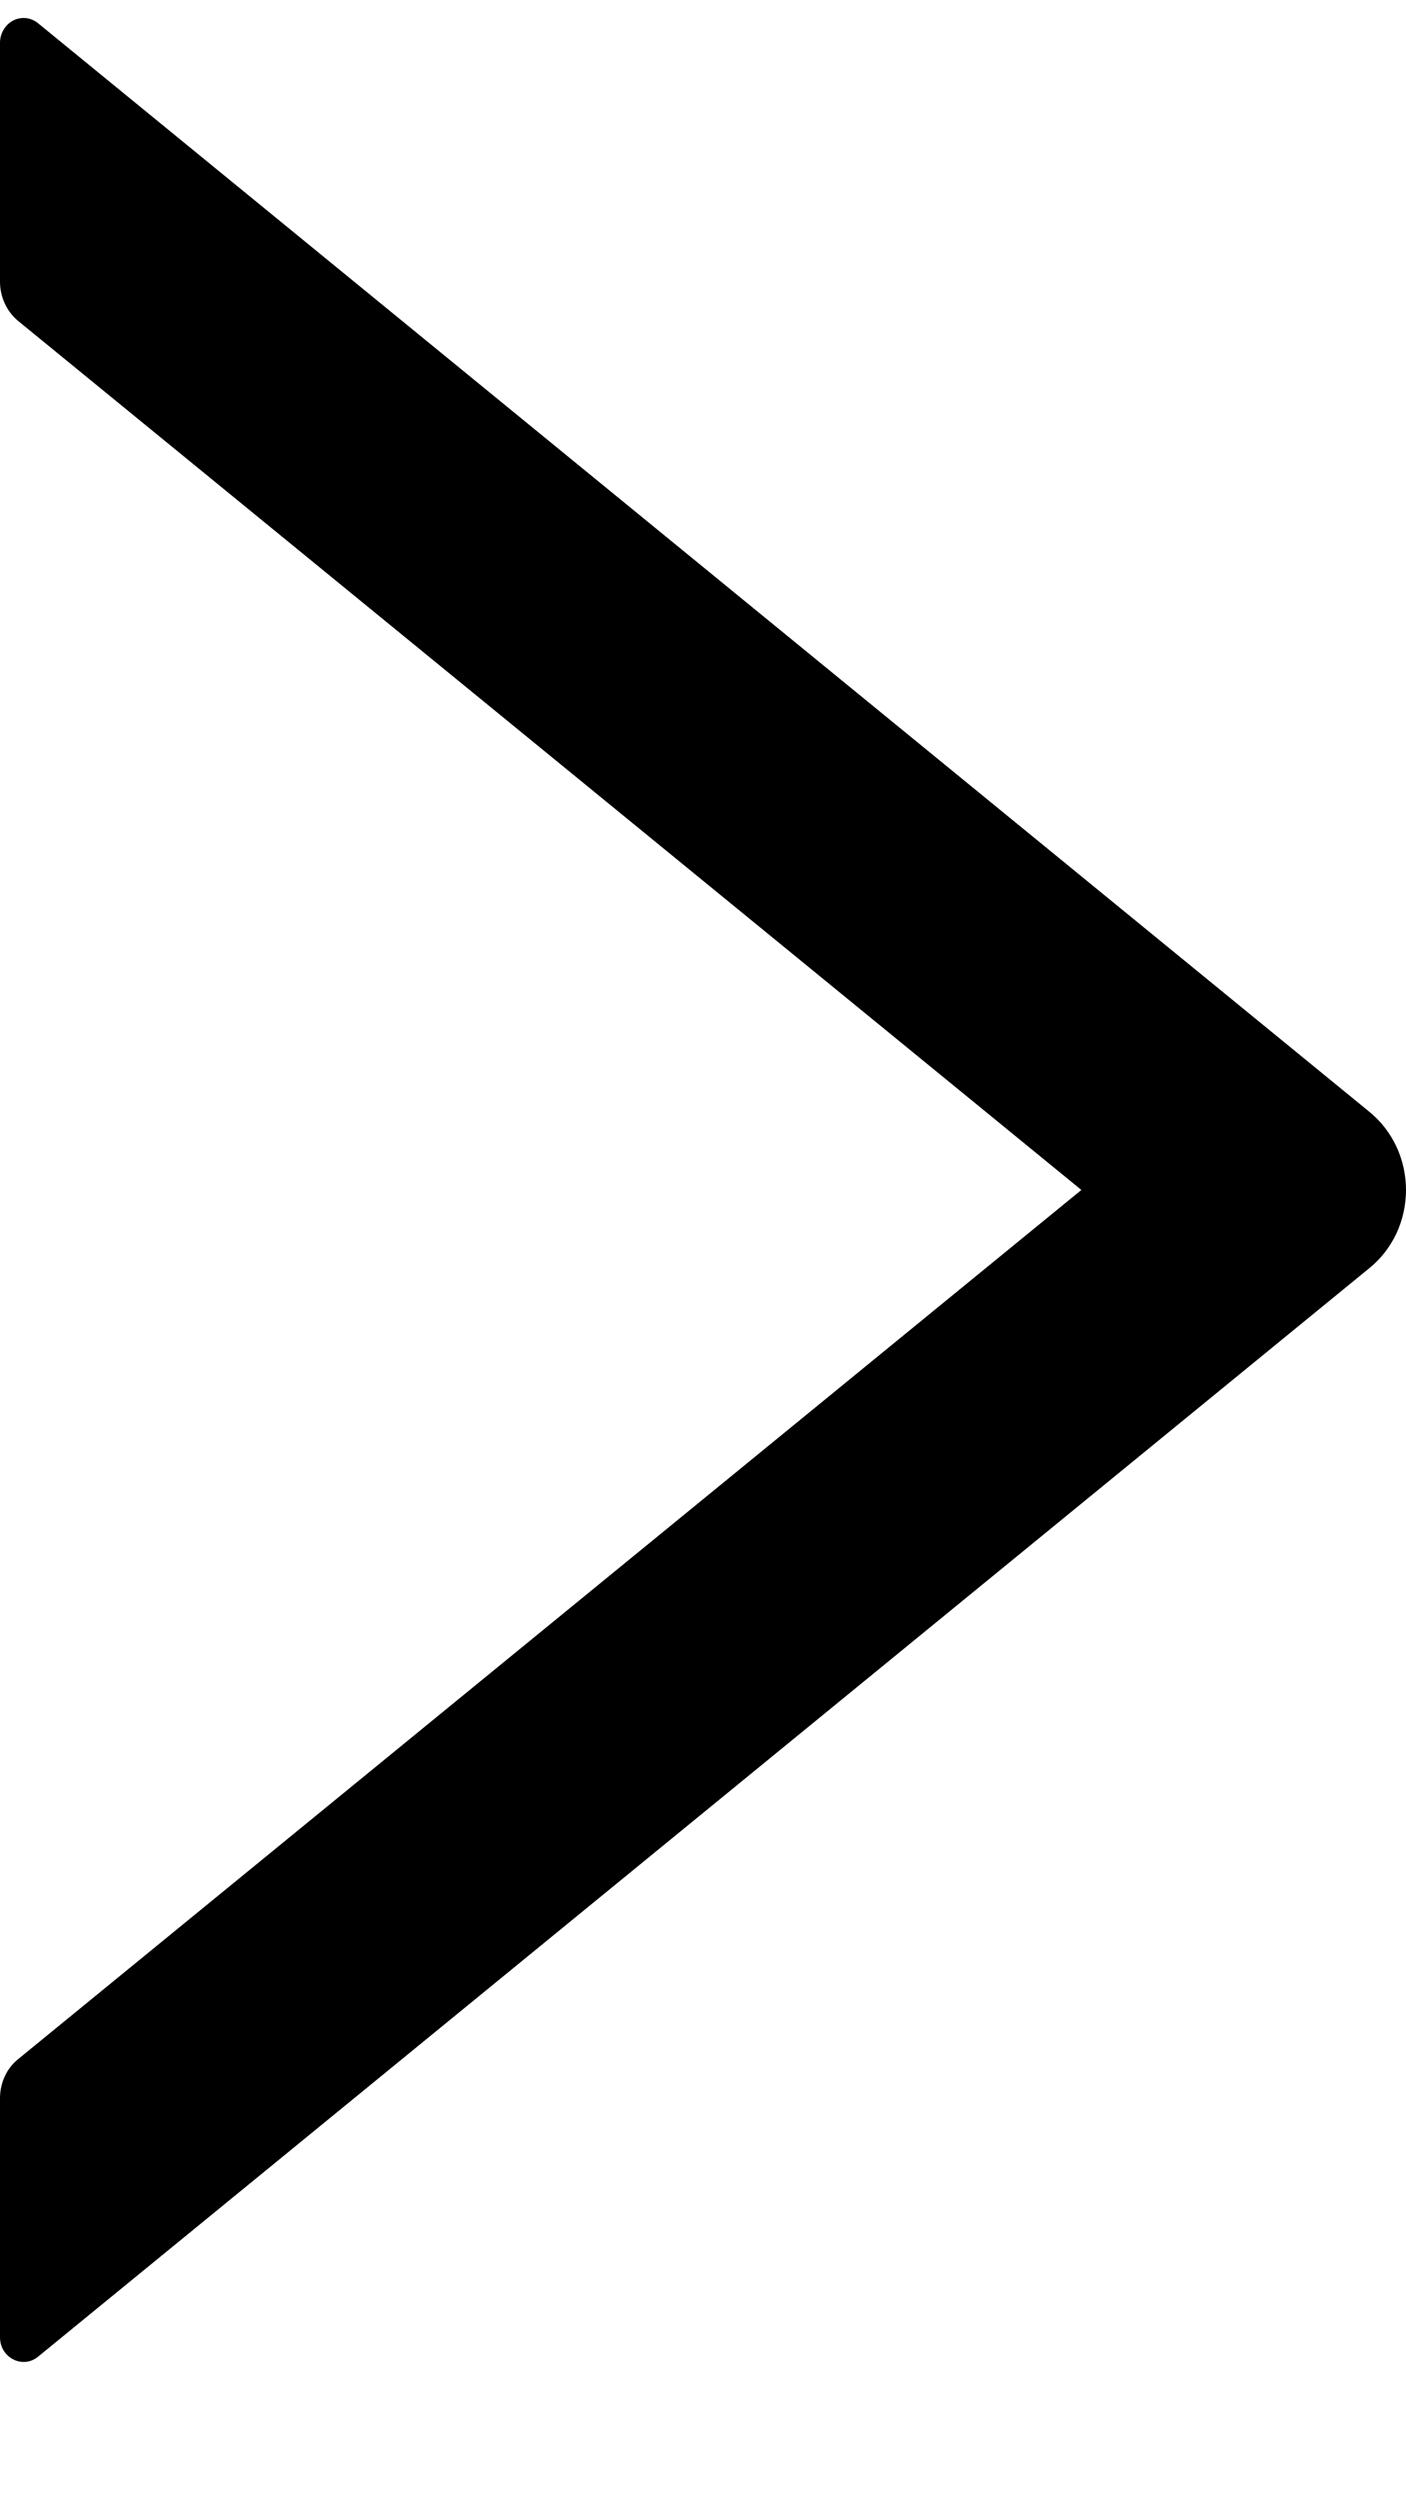 <svg width="9" height="16" viewBox="0 0 9 16" fill="none" xmlns="http://www.w3.org/2000/svg">
<path d="M8.767 7.116L0.244 0.149C0.222 0.131 0.195 0.119 0.167 0.116C0.138 0.113 0.11 0.118 0.085 0.131C0.059 0.144 0.038 0.165 0.023 0.19C0.008 0.215 -0 0.244 1.69567e-06 0.274V1.803C1.69567e-06 1.9 0.043 1.993 0.115 2.053L6.922 7.615L0.115 13.178C0.042 13.237 1.69567e-06 13.33 1.69567e-06 13.427V14.957C1.69567e-06 15.089 0.146 15.162 0.244 15.081L8.767 8.114C8.84 8.055 8.898 7.979 8.939 7.893C8.979 7.806 9 7.711 9 7.615C9 7.519 8.979 7.424 8.939 7.338C8.898 7.251 8.84 7.176 8.767 7.116Z" fill="black"/>
</svg>
